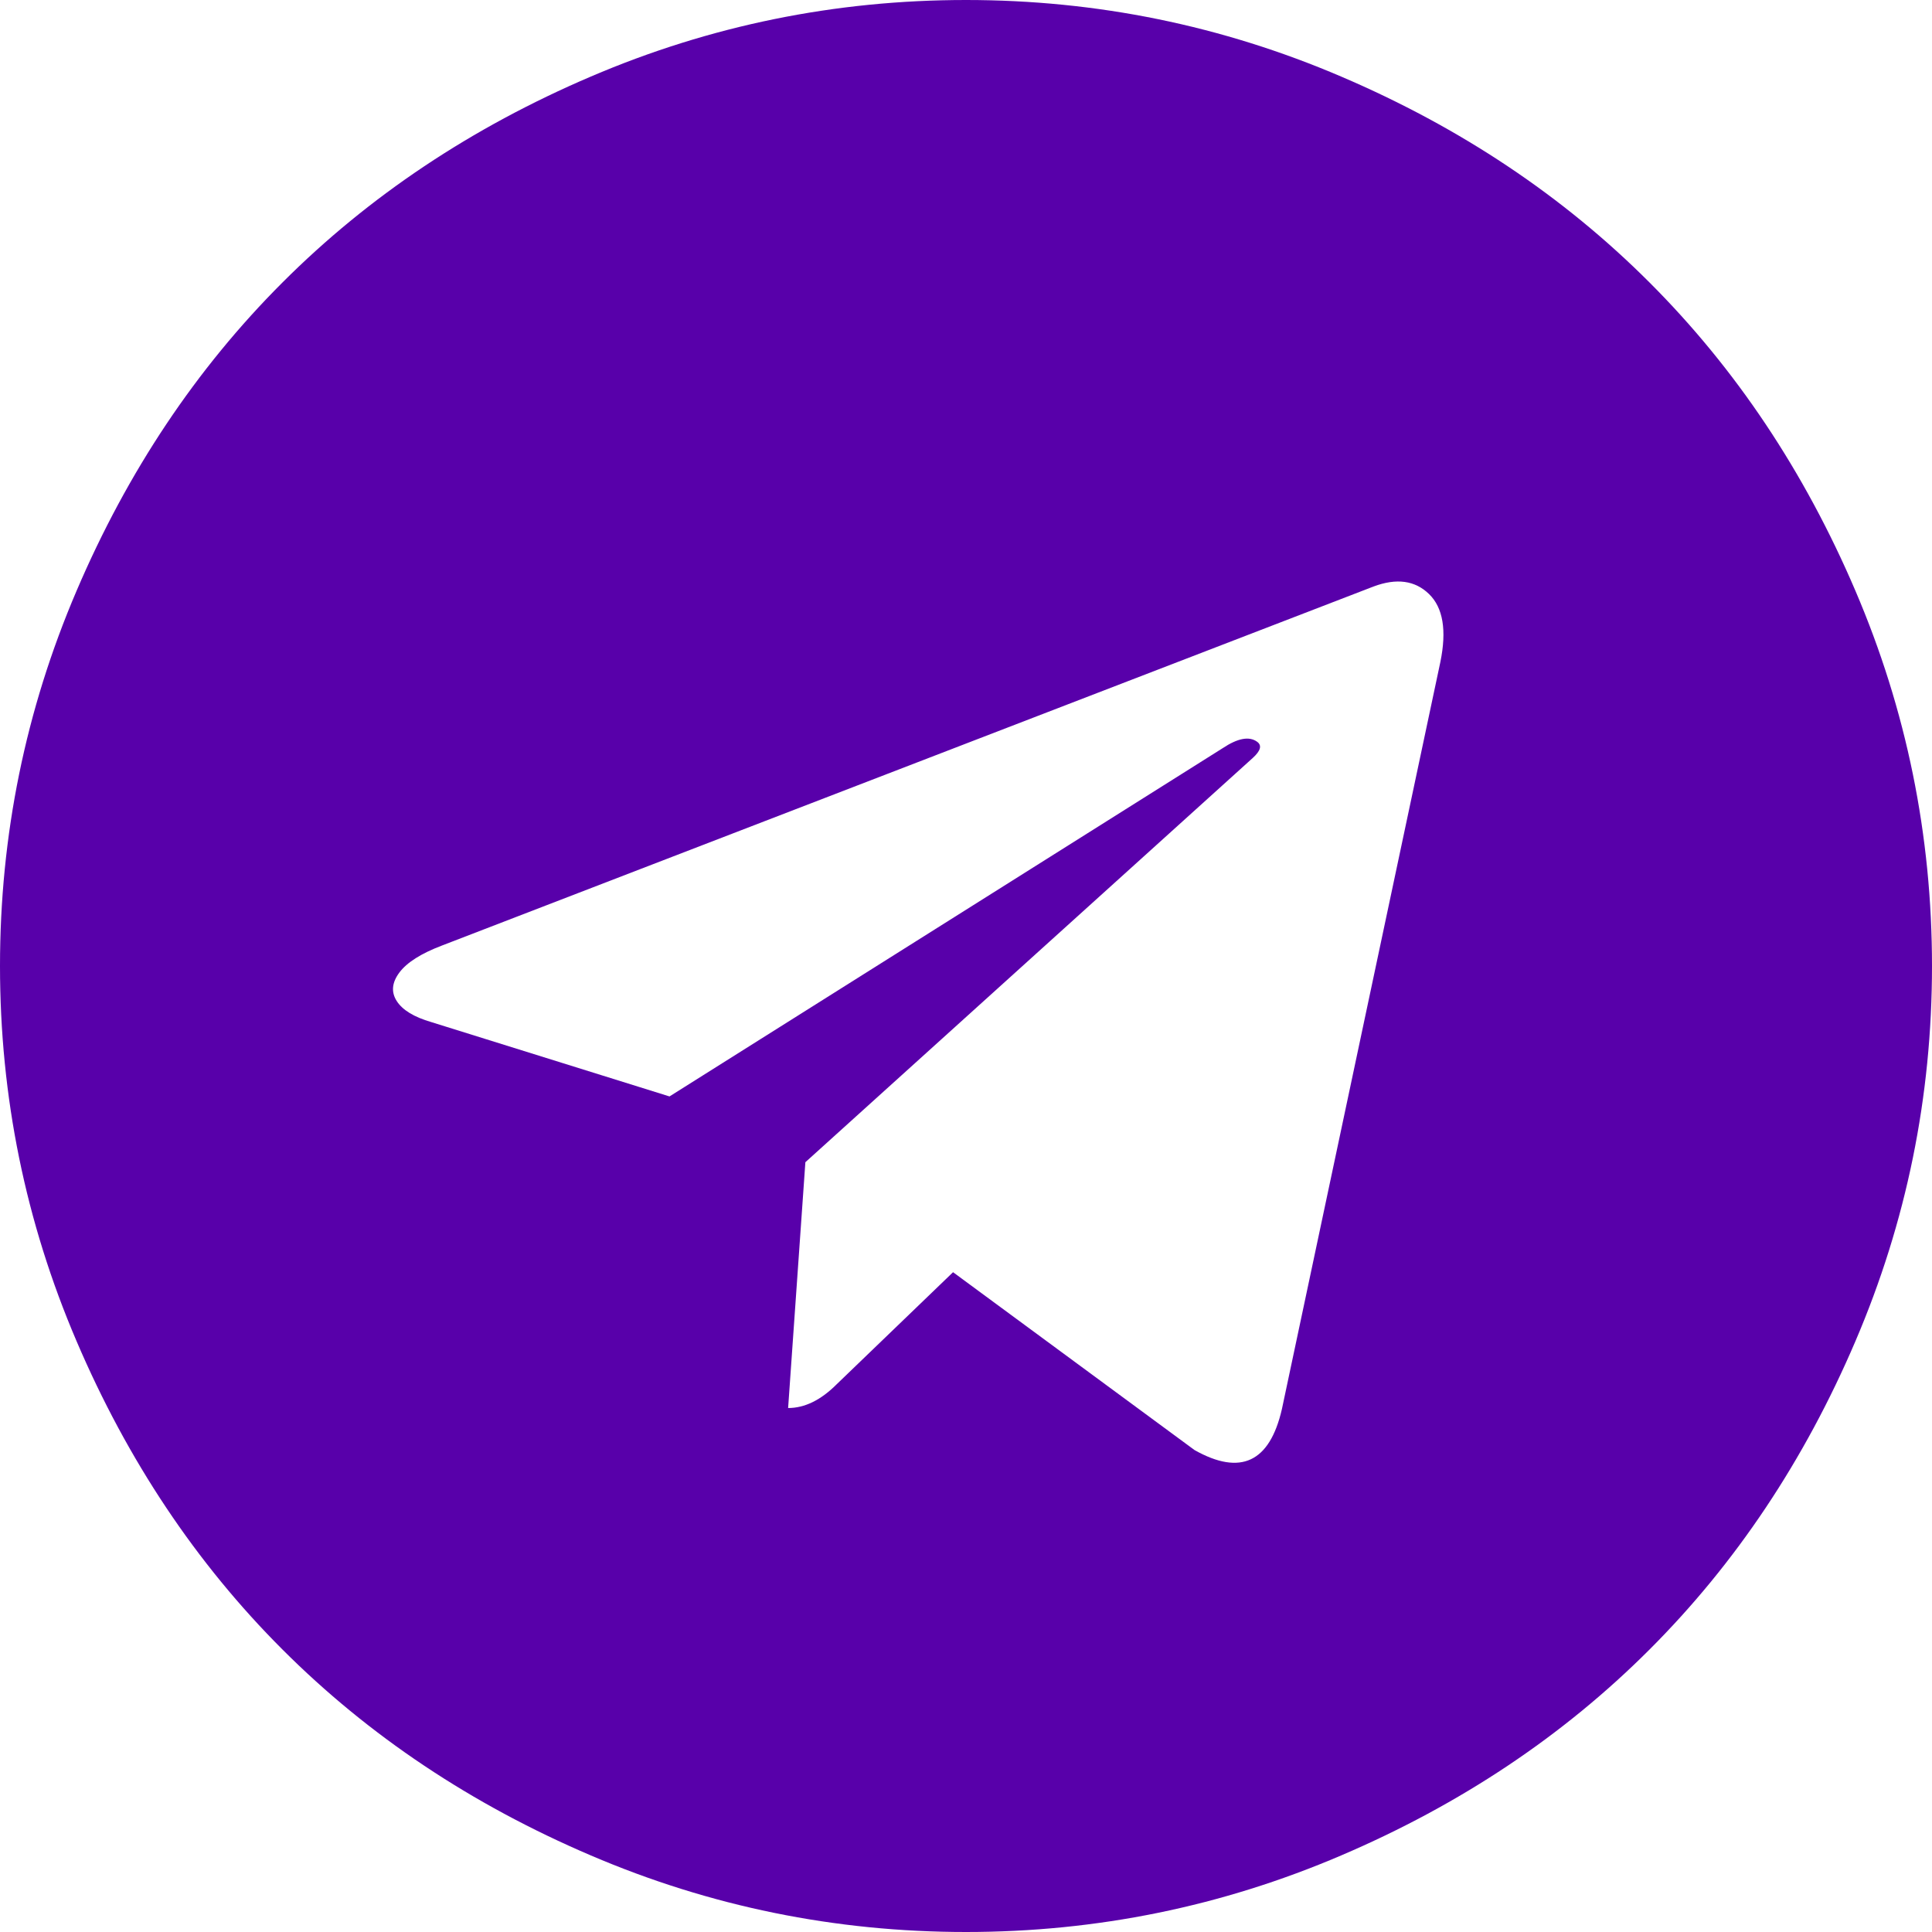 ﻿<?xml version="1.0" encoding="utf-8"?>
<svg version="1.1" xmlns:xlink="http://www.w3.org/1999/xlink" width="43px" height="43px" xmlns="http://www.w3.org/2000/svg">
  <g>
    <path d="M 26.587 32.274  C 27.611 32.85  28.259 32.546  28.531 31.362  L 32.058 14.733  C 32.202 14.029  32.118 13.525  31.806 13.222  C 31.494 12.918  31.082 12.862  30.57 13.054  L 9.838 21.044  C 9.374 21.22  9.058 21.42  8.89 21.644  C 8.722 21.868  8.702 22.08  8.83 22.28  C 8.958 22.48  9.214 22.636  9.598 22.748  L 14.901 24.403  L 27.211 16.653  C 27.547 16.429  27.803 16.381  27.979 16.509  C 28.091 16.589  28.059 16.709  27.883 16.869  L 17.925 25.867  L 17.541 31.338  C 17.909 31.338  18.269 31.162  18.621 30.81  L 21.212 28.315  L 26.587 32.274  Z M 41.296 13.15  C 42.432 15.805  43 18.589  43 21.5  C 43 24.411  42.432 27.195  41.296 29.85  C 40.161 32.506  38.633 34.794  36.713 36.713  C 34.794 38.633  32.506 40.161  29.85 41.296  C 27.195 42.432  24.411 43  21.5 43  C 18.589 43  15.805 42.432  13.15 41.296  C 10.494 40.161  8.206 38.633  6.287 36.713  C 4.367 34.794  2.839 32.506  1.704 29.85  C 0.568 27.195  0 24.411  0 21.5  C 0 18.589  0.568 15.805  1.704 13.15  C 2.839 10.494  4.367 8.206  6.287 6.287  C 8.206 4.367  10.494 2.839  13.15 1.704  C 15.805 0.568  18.589 0  21.5 0  C 24.411 0  27.195 0.568  29.85 1.704  C 32.506 2.839  34.794 4.367  36.713 6.287  C 38.633 8.206  40.161 10.494  41.296 13.15  Z " fill-rule="nonzero" fill="#5800aa" stroke="none" />
  </g>
</svg>